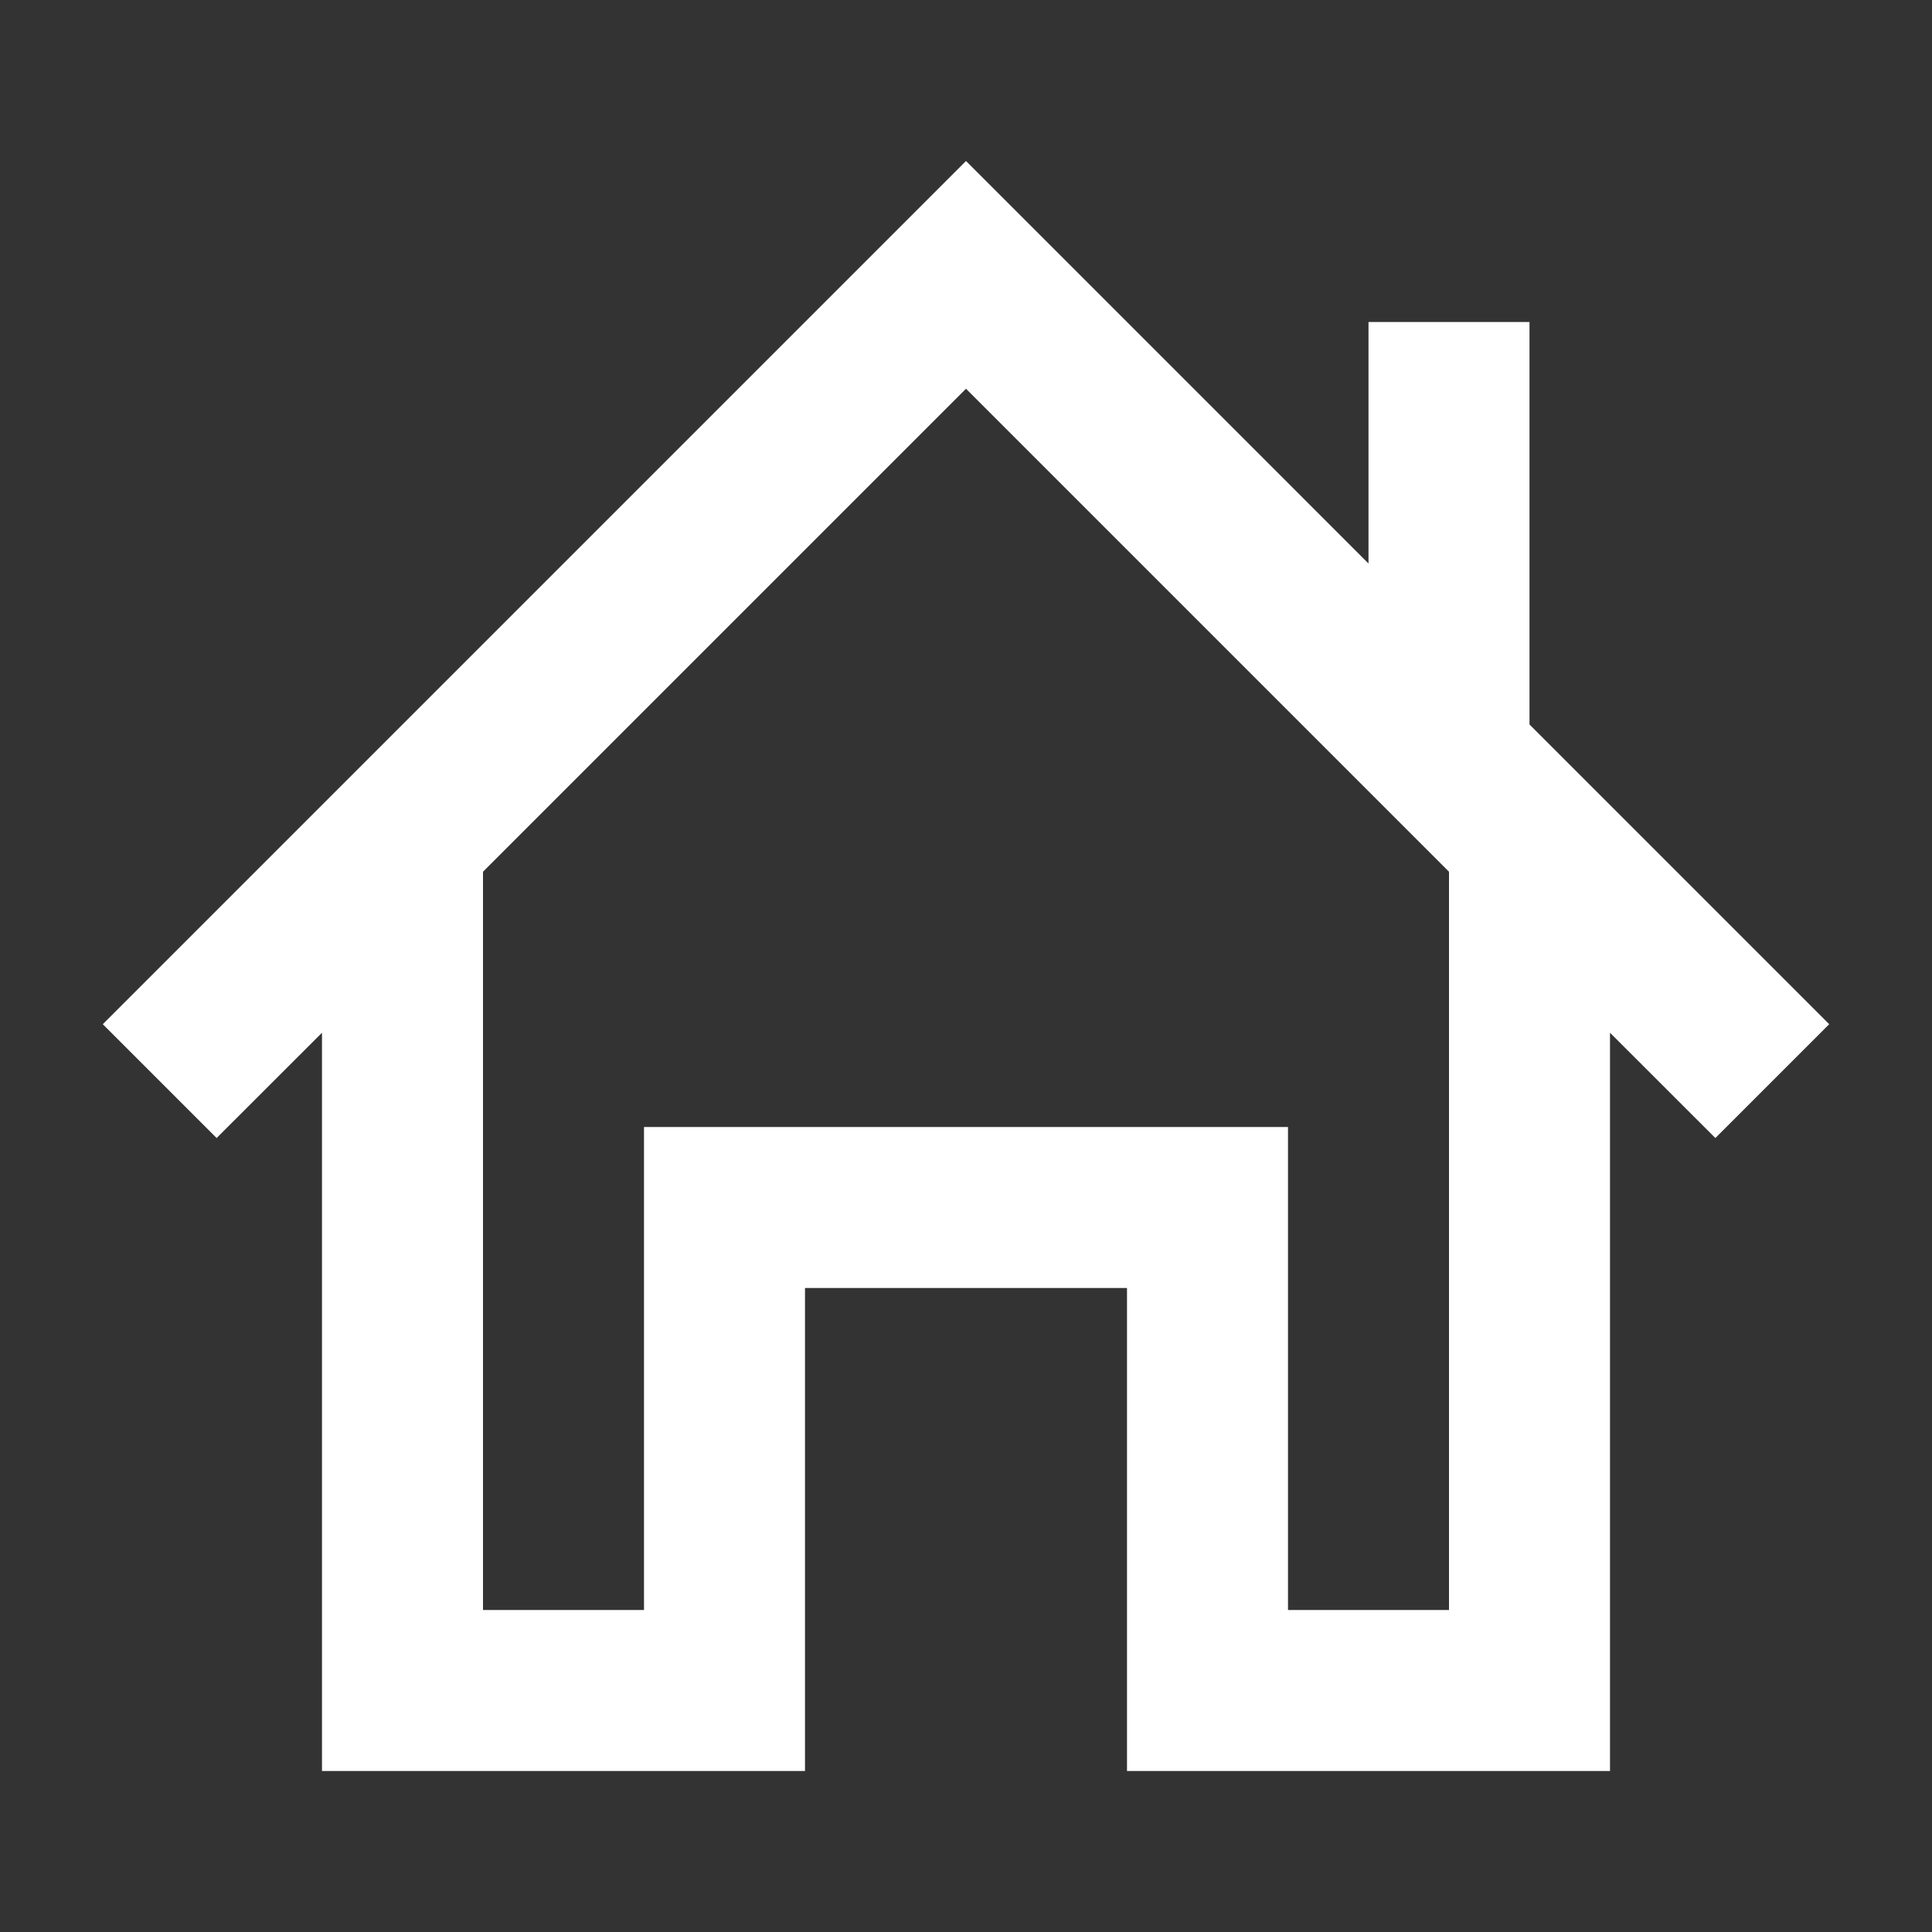 <svg width="24" height="24" viewBox="0 0 24 24" fill="none" xmlns="http://www.w3.org/2000/svg">
<rect x="0" y="0" width="24" height="24" fill="#333333" stroke="none"/>
<path fill-rule="evenodd" clip-rule="evenodd" d="M4 12.829V22H10V16H14V22H20V12.829L21.309 14.137L22.723 12.723L19 9V4H17V7L12 2L1.277 12.723L2.691 14.137L4 12.829ZM18 20V10.829L12 4.829L6 10.829V20H8V14H16V20H18Z" fill="white"/>
</svg>
